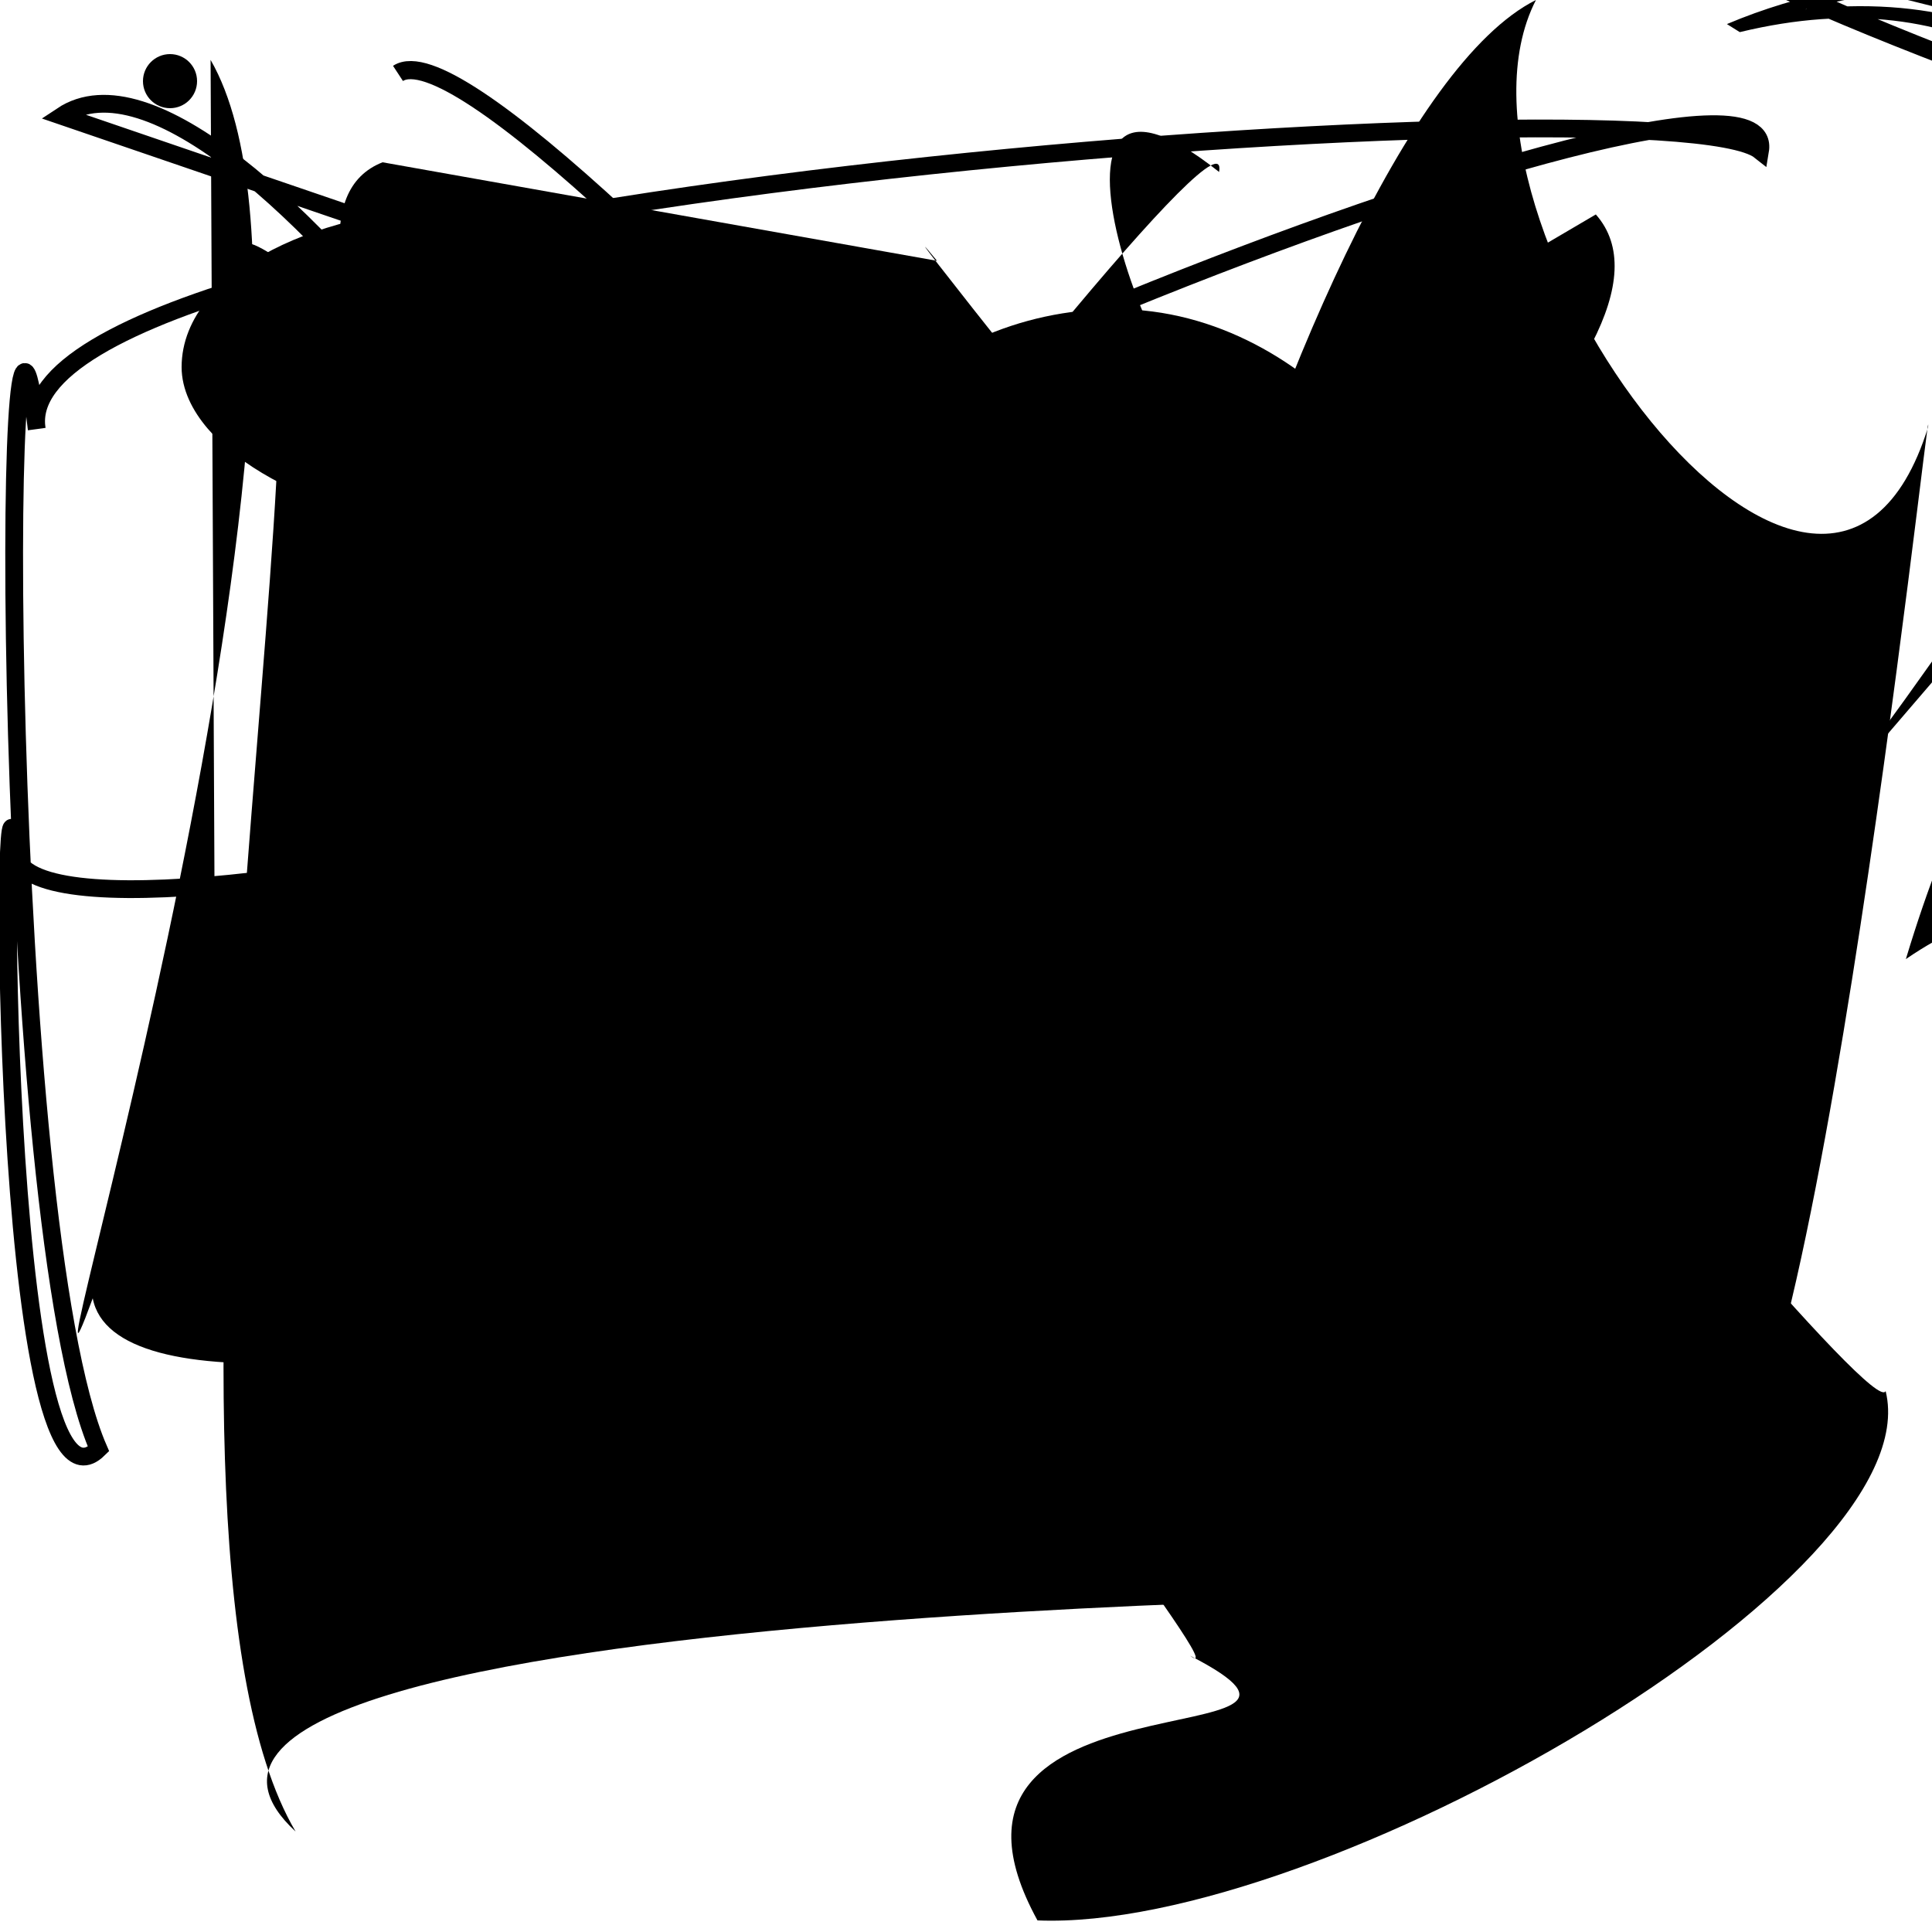 <?xml version="1.0" encoding="UTF-8"?>
<svg xmlns="http://www.w3.org/2000/svg" width="100" height="100" viewBox="0 0 100 100">
<defs>
<linearGradient id="g0" x1="0%" y1="0%" x2="100%" y2="100%">
<stop offset="0.0%" stop-color="hsl(106, 75%, 59%)" />
<stop offset="33.3%" stop-color="hsl(183, 71%, 60%)" />
<stop offset="66.7%" stop-color="hsl(242, 72%, 49%)" />
<stop offset="100.0%" stop-color="hsl(322, 74%, 44%)" />
</linearGradient>
<linearGradient id="g1" x1="0%" y1="0%" x2="100%" y2="100%">
<stop offset="0.0%" stop-color="hsl(290, 83%, 63%)" />
<stop offset="33.3%" stop-color="hsl(2, 82%, 55%)" />
<stop offset="66.7%" stop-color="hsl(86, 72%, 68%)" />
<stop offset="100.0%" stop-color="hsl(83, 65%, 44%)" />
</linearGradient>
<linearGradient id="g2" x1="0%" y1="0%" x2="100%" y2="100%">
<stop offset="0.0%" stop-color="hsl(40, 53%, 69%)" />
<stop offset="33.3%" stop-color="hsl(104, 72%, 65%)" />
<stop offset="66.7%" stop-color="hsl(144, 86%, 72%)" />
<stop offset="100.0%" stop-color="hsl(151, 70%, 62%)" />
</linearGradient>
</defs>

<rect x="10.5" y="11.8" width="29.7" height="14.4" rx="14.0" fill="hsl(83, 65%, 44%)" fill-opacity="0.89" stroke="hsl(2, 82%, 55%)" stroke-width="2.2"   />
<path d="M 63.7 22.2 C 60.2 22.6, 51.9 0.0, 63.1 8.9 C 64.3 2.0, 4.3 81.8, 17.4 71.4 C 1.1 80.4, 94.0 24.0, 82.6 11.1 " fill="hsl(40, 53%, 69%)" fill-opacity="0.83" stroke="none" stroke-width="1.18"   />
<path d="M 26.2 66.3 C 14.8 86.0, 39.7 77.7, 36.4 89.4 C 45.5 94.4, 18.4 24.5, 31.2 28.0 C 42.2 24.3, 91.7 25.1, 88.7 10.4 C 100.0 27.4, 28.5 49.9, 39.1 57.0 C 34.0 47.5, 94.7 7.0, 97.8 9.5 C 100.0 4.6, 54.9 46.9, 57.6 40.3 Z" fill="none" fill-opacity="0.95" stroke="hsl(151, 70%, 62%)" stroke-width="0.88"  transform="translate(80.9 61.3) rotate(260.7) scale(0.65 1.78)" />
<path d="M 9.9 22.9 C 17.4 26.8, 67.3 22.1, 64.4 17.0 C 61.5 31.5, 0.0 77.2, 4.9 87.4 C 17.1 91.3, 43.0 32.9, 31.8 32.6 C 26.1 37.6, 25.6 29.3, 12.8 38.9 C 28.3 51.3, 17.2 96.8, 5.9 84.8 C 14.3 96.4, 84.6 48.8, 86.0 37.7 " fill="hsl(242, 72%, 49%)" fill-opacity="0.57" stroke="none" stroke-width="1.08"  transform="translate(72.7 49.8) rotate(305.6) scale(1.19 0.54)" />
<path d="M 3.2 6.0 C 12.2 0.0, 37.8 39.0, 28.3 34.1 C 23.0 27.7, 92.4 0.0, 91.1 7.8 C 86.2 3.9, 0.0 10.2, 1.9 22.2 C 0.0 5.7, 0.0 63.3, 5.1 75.0 C 0.0 80.0, 0.0 35.5, 0.8 43.9 C 0.0 51.6, 67.6 36.8, 56.7 24.3 Z" fill="none" fill-opacity="0.51" stroke="hsl(242, 72%, 49%)" stroke-width="0.92"   />
<path d="M 11.1 45.4 C 26.5 50.8, 77.8 30.2, 80.3 44.0 C 70.7 60.5, 6.9 78.1, 4.8 67.2 C 0.0 80.3, 19.5 18.0, 10.9 3.1 " fill="hsl(104, 72%, 65%)" fill-opacity="0.35" stroke="none" stroke-width="1.23"   />
<path d="M 74.2 82.6 C 82.9 82.7, 2.0 82.5, 15.3 94.8 C 5.8 78.7, 18.0 15.0, 13.4 14.3 C 3.8 0.0, 87.6 80.4, 87.8 76.2 C 93.1 83.6, 100.0 18.8, 99.8 22.1 C 94.4 39.5, 73.7 11.3, 79.5 0.0 C 66.3 6.6, 50.9 67.5, 62.3 57.9 C 61.9 65.2, 78.1 84.2, 78.4 81.2 " fill="hsl(104, 72%, 65%)" fill-opacity="0.58" stroke="none" stroke-width="0.98"   />
<circle cx="8.8" cy="4.2" r="1.4" fill="hsl(183, 71%, 60%)" fill-opacity="0.73"   />
<path d="M 57.4 65.2 C 56.9 71.1, 91.7 55.6, 76.8 57.9 C 79.0 48.9, 75.4 77.8, 84.9 70.3 C 68.2 85.5, 72.5 60.6, 81.2 68.1 C 78.1 60.7, 26.4 0.0, 20.6 3.8 " fill="none" fill-opacity="0.98" stroke="hsl(2, 82%, 55%)" stroke-width="0.94"   />
<rect x="37.6" y="29.0" width="27.0" height="24.1" rx="3.3" fill="none" fill-opacity="0.33" stroke="hsl(40, 53%, 69%)" stroke-width="3.6"   />
<rect x="42.2" y="18.5" width="31.1" height="32.9" rx="18.4" fill="hsl(151, 70%, 62%)" fill-opacity="0.30" stroke="hsl(144, 86%, 72%)" stroke-width="5.0"   />
<path d="M 19.8 8.4 C 5.3 14.1, 66.6 89.4, 61.6 85.7 C 72.1 91.1, 46.3 85.9, 53.7 99.4 C 68.3 100.0, 100.0 81.7, 97.6 72.0 C 96.6 74.5, 41.5 5.0, 48.5 13.5 " fill="hsl(144, 86%, 72%)" fill-opacity="0.73" stroke="none" stroke-width="1.01"   />
<path d="M 42.1 51.2 C 31.6 46.7, 56.2 84.4, 57.8 91.5 C 66.2 86.7, 3.7 75.1, 15.7 87.8 C 25.3 68.5, 75.6 2.7, 63.1 12.3 " fill="none" fill-opacity="0.61" stroke="hsl(242, 72%, 49%)" stroke-width="0.88"  transform="translate(8.4 85.9) rotate(64.8) scale(1.41 0.98)" />
<circle cx="55.8" cy="73.8" r="0.5" fill="hsl(2, 82%, 55%)" fill-opacity="0.43"  transform="translate(1.7 82.9) rotate(2.9) scale(1.66 1.80)" />
<rect x="3.8" y="31.2" width="24.6" height="23.6" rx="0" fill="none" fill-opacity="0.55"    />
<path d="M 71.3 45.9 C 69.8 28.9, 9.7 100.0, 4.8 90.2 C 9.3 90.0, 36.7 1.6, 31.9 14.6 C 24.5 0.0, 50.0 13.8, 43.8 20.0 C 31.3 33.1, 86.3 30.4, 86.9 30.9 C 90.5 20.9, 93.4 17.4, 84.2 5.4 C 83.2 5.7, 72.2 1.4, 81.3 3.4 C 71.2 0.0, 24.0 100.0, 30.9 99.3 " fill="hsl(83, 65%, 44%)" fill-opacity="0.29" stroke="none" stroke-width="0.84"  transform="translate(98.7 70.5) rotate(40.7) scale(1.07 1.91)" />
<path d="M 58.2 42.7 C 73.8 44.7, 96.8 61.0, 82.1 53.6 C 66.6 53.0, 0.0 2.5, 7.0 6.2 C 1.4 0.0, 35.3 8.2, 27.6 16.9 C 31.5 26.0, 9.7 4.6, 24.0 6.2 " fill="none" fill-opacity="0.84" stroke="hsl(151, 70%, 62%)" stroke-width="0.90"  transform="translate(36.9 94.6) rotate(100.8) scale(1.65 1.70)" />
</svg>
